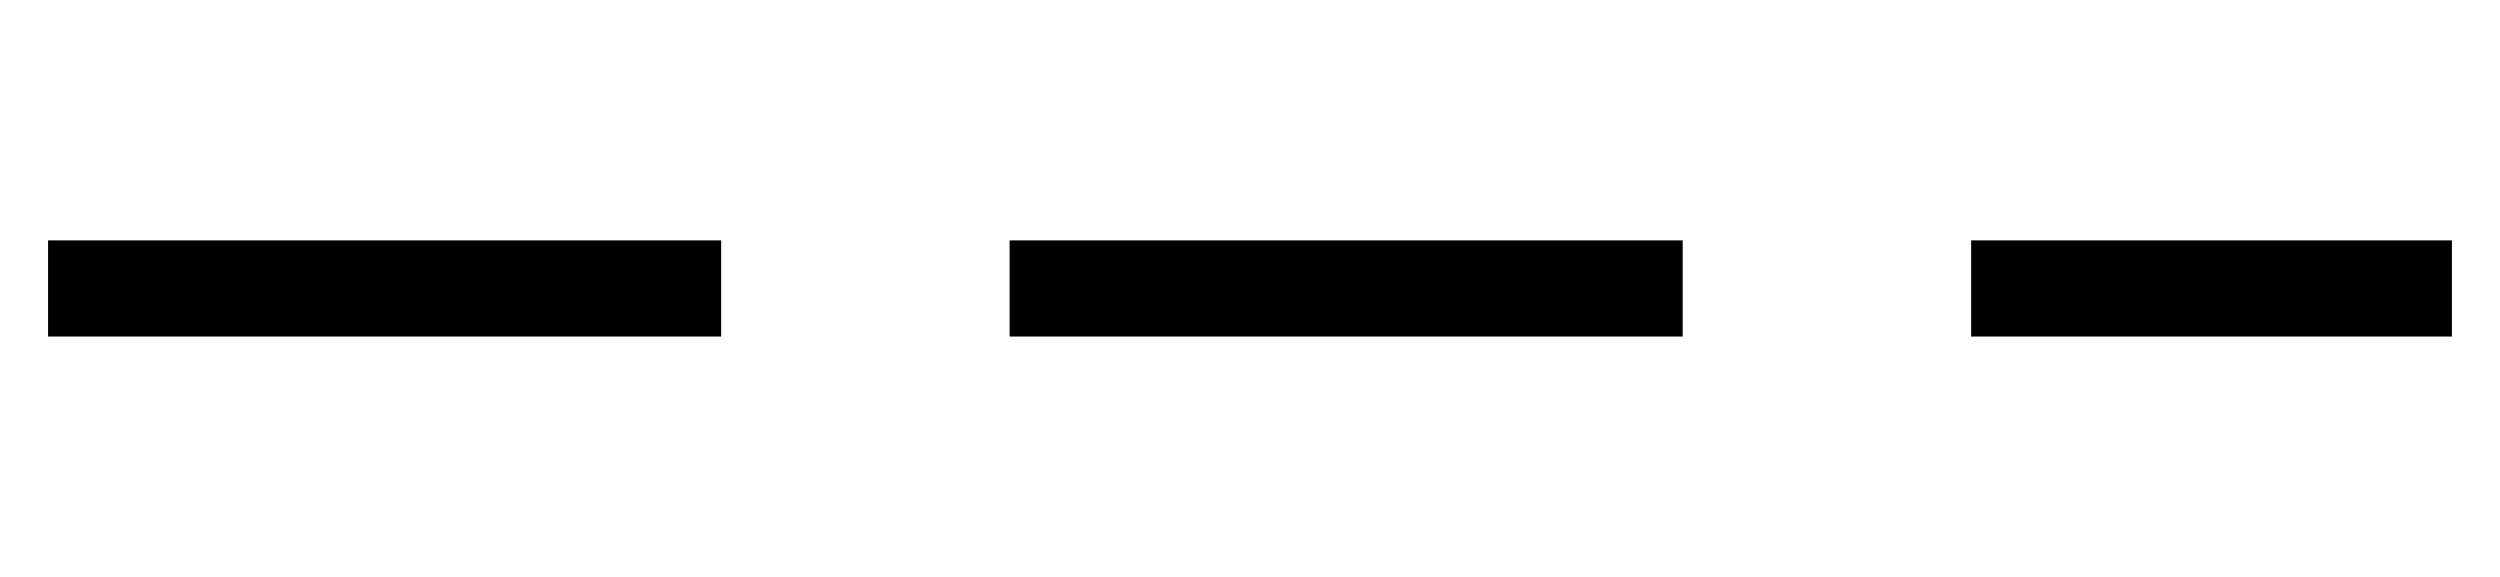 <?xml version="1.0" encoding="UTF-8" standalone="no"?>
<svg width="52px" height="12px" viewBox="0 0 52 12" version="1.1" xmlns="http://www.w3.org/2000/svg" xmlns:xlink="http://www.w3.org/1999/xlink" xmlns:sketch="http://www.bohemiancoding.com/sketch/ns">
    <!-- Generator: Sketch 3.1.1 (8761) - http://www.bohemiancoding.com/sketch -->
    <title>line-dashed-wide</title>
    <desc>Created with Sketch.</desc>
    <defs></defs>
    <g id="Page-1" stroke="none" stroke-width="1" fill="none" fill-rule="evenodd" sketch:type="MSPage">
        <g id="line-dashed-wide" sketch:type="MSArtboardGroup" fill="#000000">
            <path d="M1,5 L1,7 L15,7 L15,5 L1,5 Z M21,5 L21,7 L35,7 L35,5 L21,5 Z M41,5 L41,7 L51,7 L51,5 L41,5 Z" sketch:type="MSShapeGroup"></path>
        </g>
    </g>
</svg>